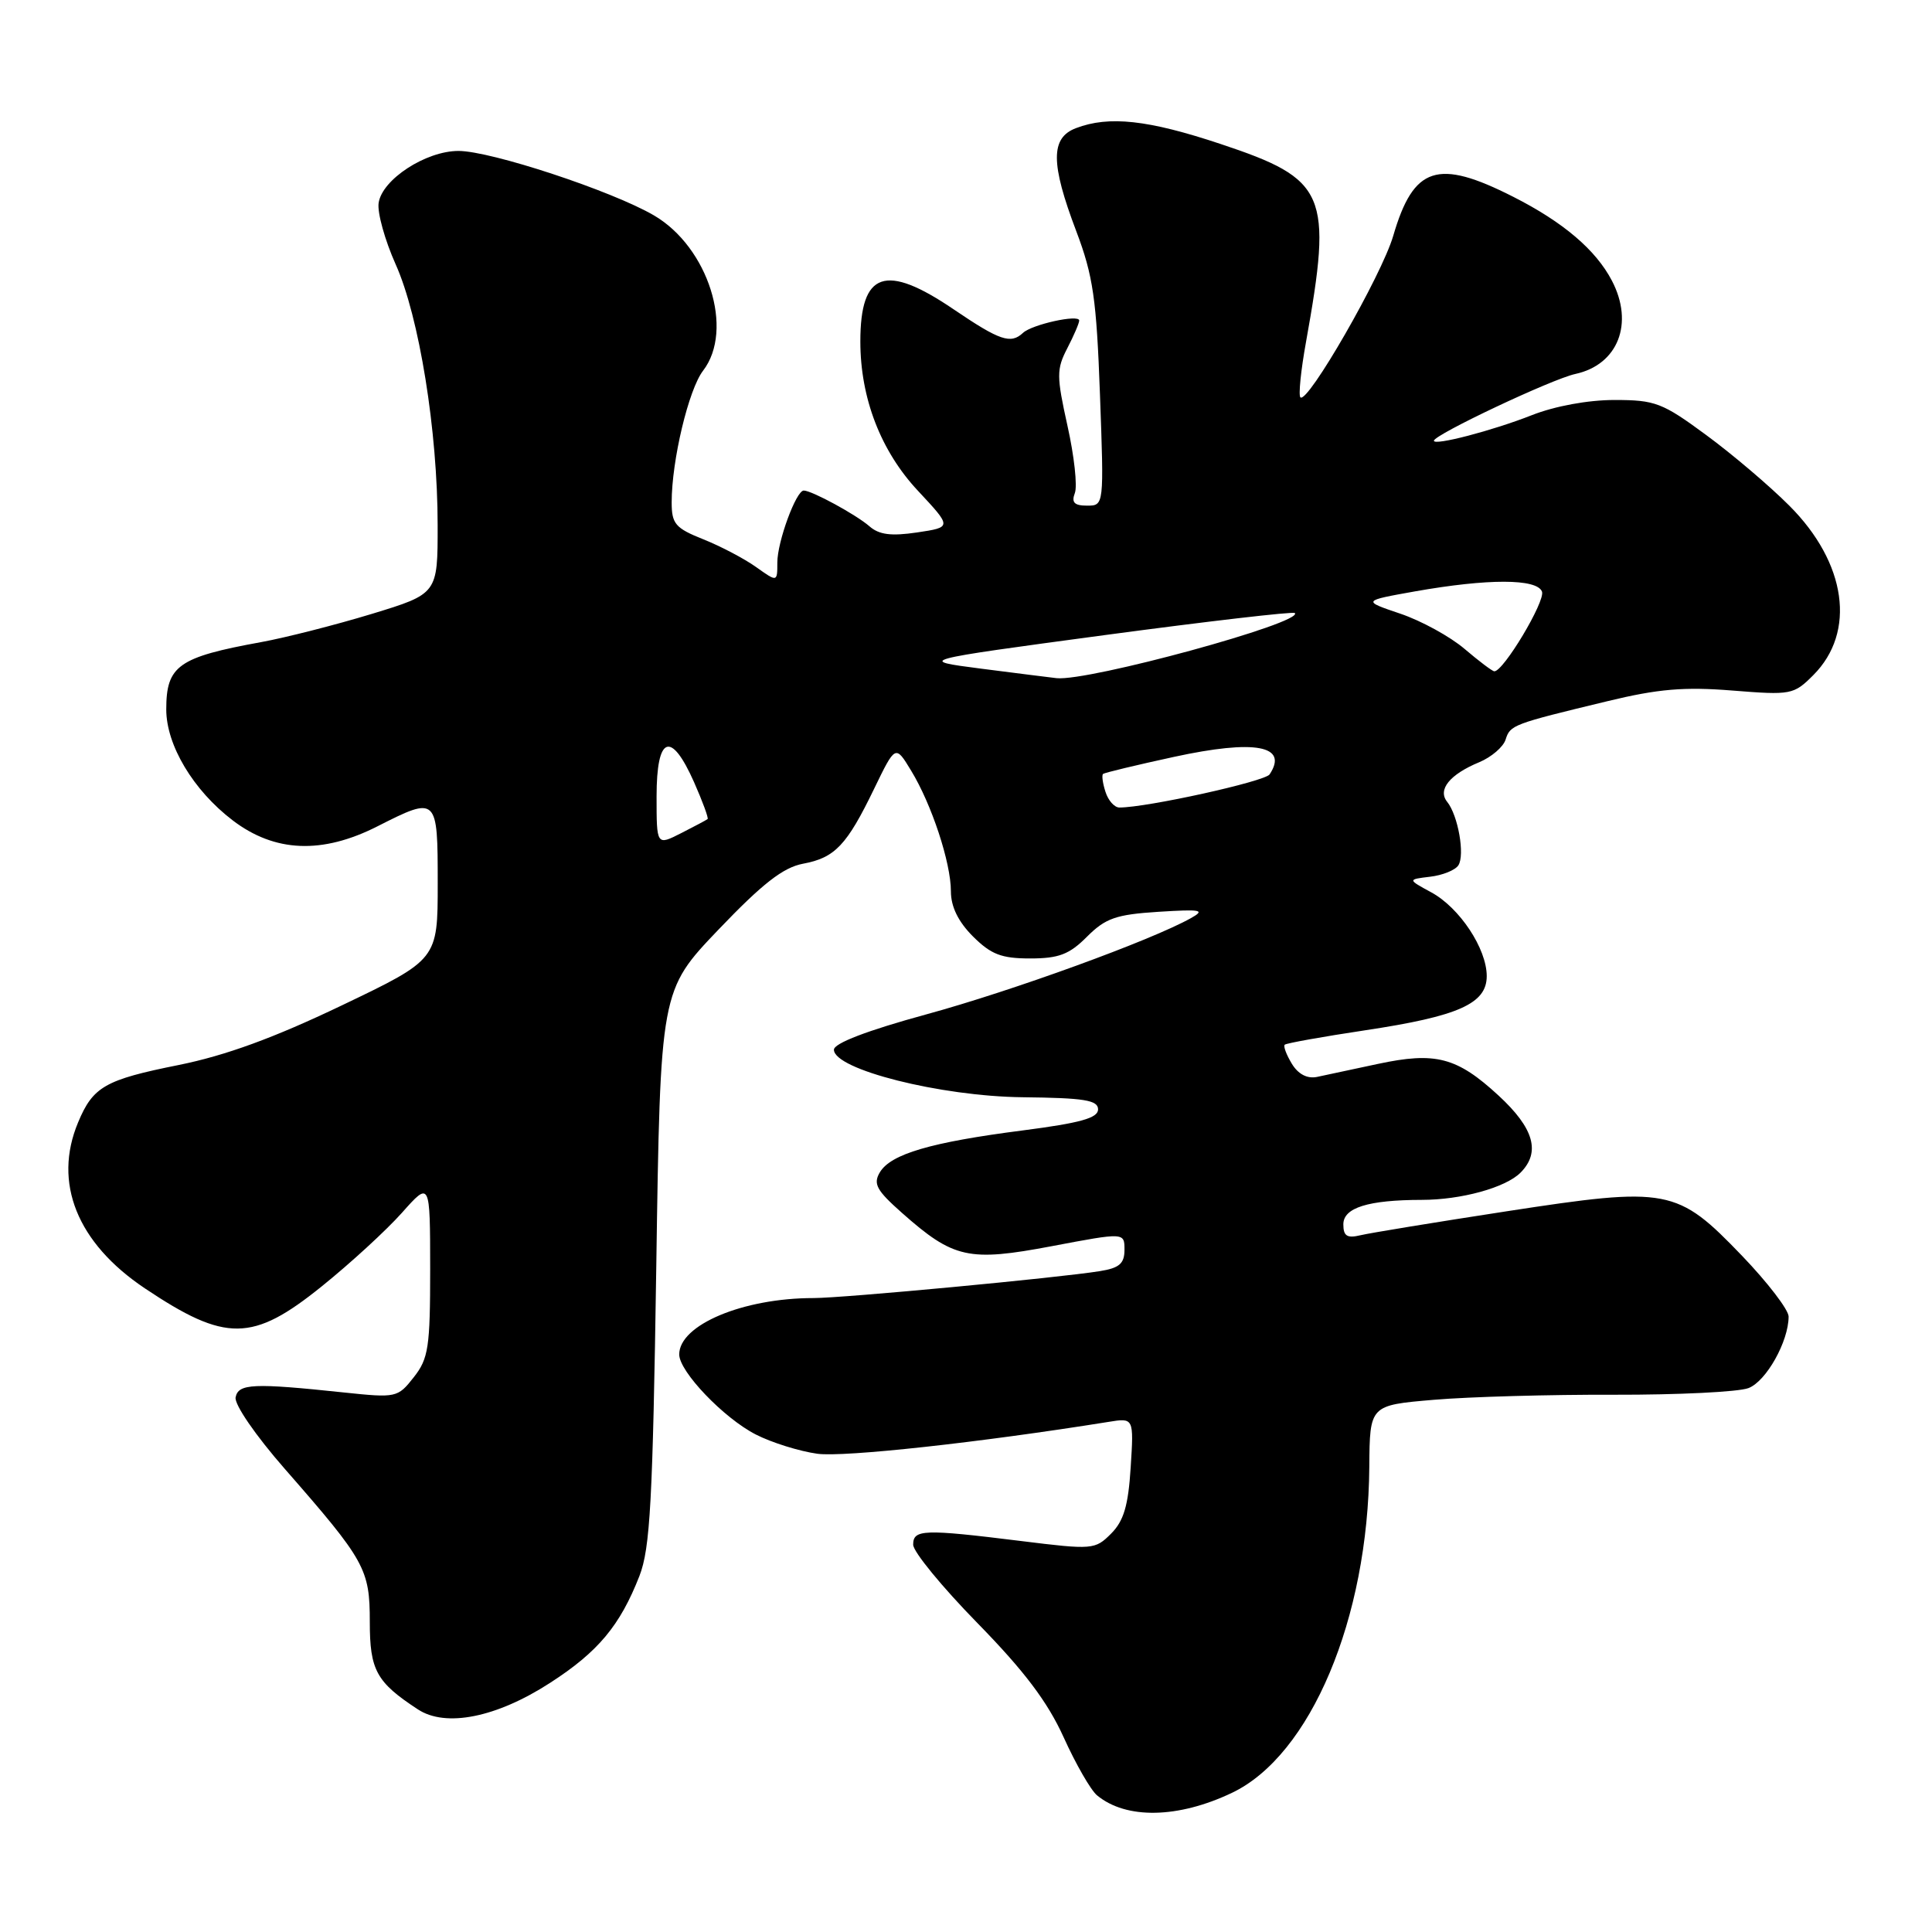 <?xml version="1.0" encoding="UTF-8" standalone="no"?>
<!DOCTYPE svg PUBLIC "-//W3C//DTD SVG 1.1//EN" "http://www.w3.org/Graphics/SVG/1.1/DTD/svg11.dtd" >
<svg xmlns="http://www.w3.org/2000/svg" xmlns:xlink="http://www.w3.org/1999/xlink" version="1.1" viewBox="0 0 256 256">
 <g >
 <path fill="currentColor"
d=" M 163.24 237.56 C 173.66 232.60 181.29 214.49 181.44 194.35 C 181.50 186.20 181.50 186.20 190.00 185.48 C 194.68 185.08 205.42 184.78 213.88 184.81 C 222.34 184.83 230.35 184.44 231.68 183.93 C 234.03 183.04 237.00 177.74 237.00 174.45 C 237.00 173.56 234.23 169.94 230.84 166.41 C 222.21 157.43 221.07 157.21 199.65 160.50 C 190.22 161.95 181.49 163.38 180.25 163.68 C 178.49 164.10 178.00 163.78 178.00 162.23 C 178.00 160.03 181.28 159.00 188.38 158.99 C 193.61 158.99 199.49 157.37 201.47 155.39 C 204.17 152.68 203.27 149.50 198.56 145.16 C 193.04 140.07 190.21 139.34 182.55 140.98 C 179.22 141.69 175.60 142.47 174.50 142.70 C 173.22 142.96 172.02 142.34 171.18 140.96 C 170.46 139.77 170.03 138.64 170.23 138.43 C 170.44 138.23 175.23 137.37 180.88 136.52 C 193.26 134.66 197.00 132.99 197.00 129.34 C 197.00 125.71 193.41 120.28 189.65 118.24 C 186.50 116.53 186.50 116.53 189.50 116.17 C 191.14 115.98 192.83 115.30 193.24 114.66 C 194.13 113.29 193.20 108.04 191.76 106.25 C 190.46 104.64 192.09 102.62 196.00 101.00 C 197.61 100.33 199.19 98.98 199.50 98.00 C 200.11 96.06 200.43 95.94 213.00 92.91 C 219.71 91.28 223.19 90.99 229.54 91.50 C 237.33 92.12 237.67 92.06 240.27 89.46 C 245.97 83.75 244.68 74.59 237.10 67.01 C 234.49 64.39 229.52 60.17 226.06 57.63 C 220.28 53.37 219.32 53.00 213.93 53.00 C 210.42 53.00 206.03 53.81 202.98 55.01 C 197.78 57.06 190.00 59.09 190.00 58.40 C 190.00 57.61 205.64 50.22 208.75 49.55 C 214.40 48.32 216.54 42.85 213.59 37.20 C 211.45 33.10 207.13 29.43 200.50 26.07 C 190.49 20.99 187.30 22.03 184.61 31.25 C 183.08 36.49 173.25 53.59 172.31 52.65 C 172.04 52.38 172.37 49.08 173.05 45.33 C 176.59 25.61 175.80 23.76 161.74 19.08 C 152.14 15.88 146.94 15.31 142.57 16.98 C 139.19 18.26 139.20 21.65 142.61 30.63 C 144.84 36.52 145.29 39.60 145.75 52.25 C 146.29 67.00 146.29 67.00 144.04 67.00 C 142.35 67.00 141.95 66.58 142.42 65.34 C 142.78 64.42 142.34 60.42 141.45 56.44 C 139.99 49.84 139.98 48.93 141.42 46.15 C 142.29 44.47 143.00 42.82 143.00 42.47 C 143.00 41.61 136.74 42.99 135.55 44.11 C 133.93 45.63 132.47 45.13 126.38 41.00 C 117.32 34.84 114.00 35.98 114.00 45.25 C 114.00 52.75 116.71 59.78 121.65 65.05 C 126.14 69.86 126.14 69.86 121.53 70.55 C 118.09 71.06 116.49 70.86 115.21 69.74 C 113.45 68.20 107.57 65.00 106.50 65.00 C 105.49 65.00 103.00 71.78 103.00 74.54 C 103.00 77.14 103.00 77.14 100.19 75.14 C 98.65 74.04 95.50 72.38 93.19 71.46 C 89.48 69.98 89.00 69.41 89.00 66.56 C 89.00 61.01 91.25 51.60 93.16 49.12 C 97.32 43.71 93.86 32.75 86.65 28.54 C 81.08 25.29 65.05 20.00 60.75 20.00 C 56.42 20.00 50.61 23.79 50.17 26.90 C 49.98 28.18 51.00 31.83 52.42 35.01 C 55.55 41.97 57.99 57.11 57.99 69.59 C 58.00 78.68 58.00 78.68 49.25 81.35 C 44.44 82.81 37.85 84.49 34.62 85.08 C 23.62 87.08 22.03 88.21 22.03 94.00 C 22.03 98.74 25.61 104.72 30.83 108.70 C 36.40 112.95 42.68 113.21 50.00 109.50 C 57.95 105.47 58.00 105.52 58.00 117.07 C 58.00 127.14 58.00 127.14 45.25 133.24 C 36.26 137.54 29.90 139.86 23.67 141.12 C 13.92 143.07 12.32 143.99 10.35 148.72 C 7.00 156.72 10.22 164.70 19.19 170.71 C 29.91 177.88 33.46 177.84 42.62 170.46 C 46.41 167.41 51.19 163.02 53.25 160.71 C 56.99 156.50 56.99 156.50 57.00 168.12 C 57.00 178.53 56.78 180.02 54.82 182.50 C 52.70 185.20 52.50 185.24 45.57 184.51 C 33.56 183.24 31.58 183.33 31.22 185.15 C 31.03 186.09 33.87 190.22 37.75 194.65 C 48.40 206.82 49.00 207.91 49.00 214.90 C 49.00 221.32 49.87 222.90 55.37 226.50 C 59.06 228.93 65.79 227.58 72.87 223.00 C 79.25 218.89 82.16 215.40 84.73 208.82 C 86.15 205.16 86.49 198.94 86.96 167.87 C 87.50 131.24 87.50 131.24 95.21 123.17 C 101.04 117.07 103.77 114.95 106.39 114.45 C 110.64 113.66 112.20 112.01 115.83 104.51 C 118.65 98.69 118.65 98.69 120.72 102.10 C 123.45 106.57 126.00 114.31 126.00 118.11 C 126.00 120.14 126.97 122.13 128.92 124.08 C 131.32 126.47 132.69 127.00 136.50 127.00 C 140.29 127.00 141.69 126.47 144.03 124.12 C 146.49 121.66 147.88 121.18 153.48 120.82 C 159.20 120.46 159.76 120.57 157.78 121.67 C 152.52 124.61 134.13 131.30 122.74 134.41 C 114.91 136.55 110.50 138.24 110.50 139.09 C 110.50 141.71 124.62 145.27 135.50 145.39 C 143.67 145.48 145.50 145.77 145.50 147.00 C 145.50 148.15 143.15 148.80 135.50 149.79 C 123.36 151.35 118.04 152.91 116.59 155.33 C 115.67 156.87 116.14 157.72 119.50 160.70 C 126.35 166.77 128.34 167.21 139.39 165.12 C 149.00 163.30 149.00 163.30 149.00 165.60 C 149.00 167.43 148.32 168.02 145.75 168.43 C 140.26 169.32 111.72 172.00 107.80 172.00 C 98.46 172.00 90.00 175.55 90.00 179.47 C 90.00 181.74 95.90 187.91 100.15 190.08 C 102.26 191.16 105.93 192.30 108.30 192.63 C 111.84 193.11 129.84 191.14 146.87 188.41 C 150.24 187.86 150.24 187.86 149.82 194.45 C 149.50 199.52 148.90 201.54 147.22 203.22 C 145.10 205.34 144.78 205.37 135.27 204.19 C 122.36 202.59 121.00 202.64 121.00 204.68 C 121.00 205.61 124.83 210.28 129.51 215.06 C 135.73 221.42 138.80 225.49 140.94 230.20 C 142.54 233.74 144.53 237.20 145.36 237.89 C 149.22 241.09 156.11 240.96 163.24 237.56 Z  M 87.00 105.53 C 87.00 97.47 88.91 96.75 91.97 103.65 C 93.10 106.21 93.91 108.41 93.76 108.53 C 93.62 108.65 92.04 109.49 90.25 110.40 C 87.00 112.05 87.00 112.05 87.00 105.53 Z  M 146.48 104.92 C 146.11 103.78 145.97 102.72 146.16 102.55 C 146.35 102.39 150.58 101.37 155.56 100.29 C 166.29 97.96 170.77 98.78 168.23 102.61 C 167.61 103.55 151.94 107.01 148.32 107.00 C 147.67 107.00 146.84 106.07 146.48 104.92 Z  M 130.00 88.60 C 121.50 87.50 121.50 87.50 146.33 84.16 C 159.99 82.33 171.35 81.01 171.57 81.23 C 172.82 82.49 144.20 90.31 140.00 89.86 C 139.18 89.77 134.68 89.20 130.00 88.60 Z  M 194.06 85.98 C 192.16 84.36 188.34 82.26 185.56 81.32 C 180.50 79.61 180.50 79.61 187.50 78.36 C 197.18 76.65 203.65 76.66 204.32 78.39 C 204.80 79.65 199.19 89.02 198.00 88.95 C 197.72 88.93 195.95 87.59 194.06 85.98 Z "/>
</g>
</svg>
